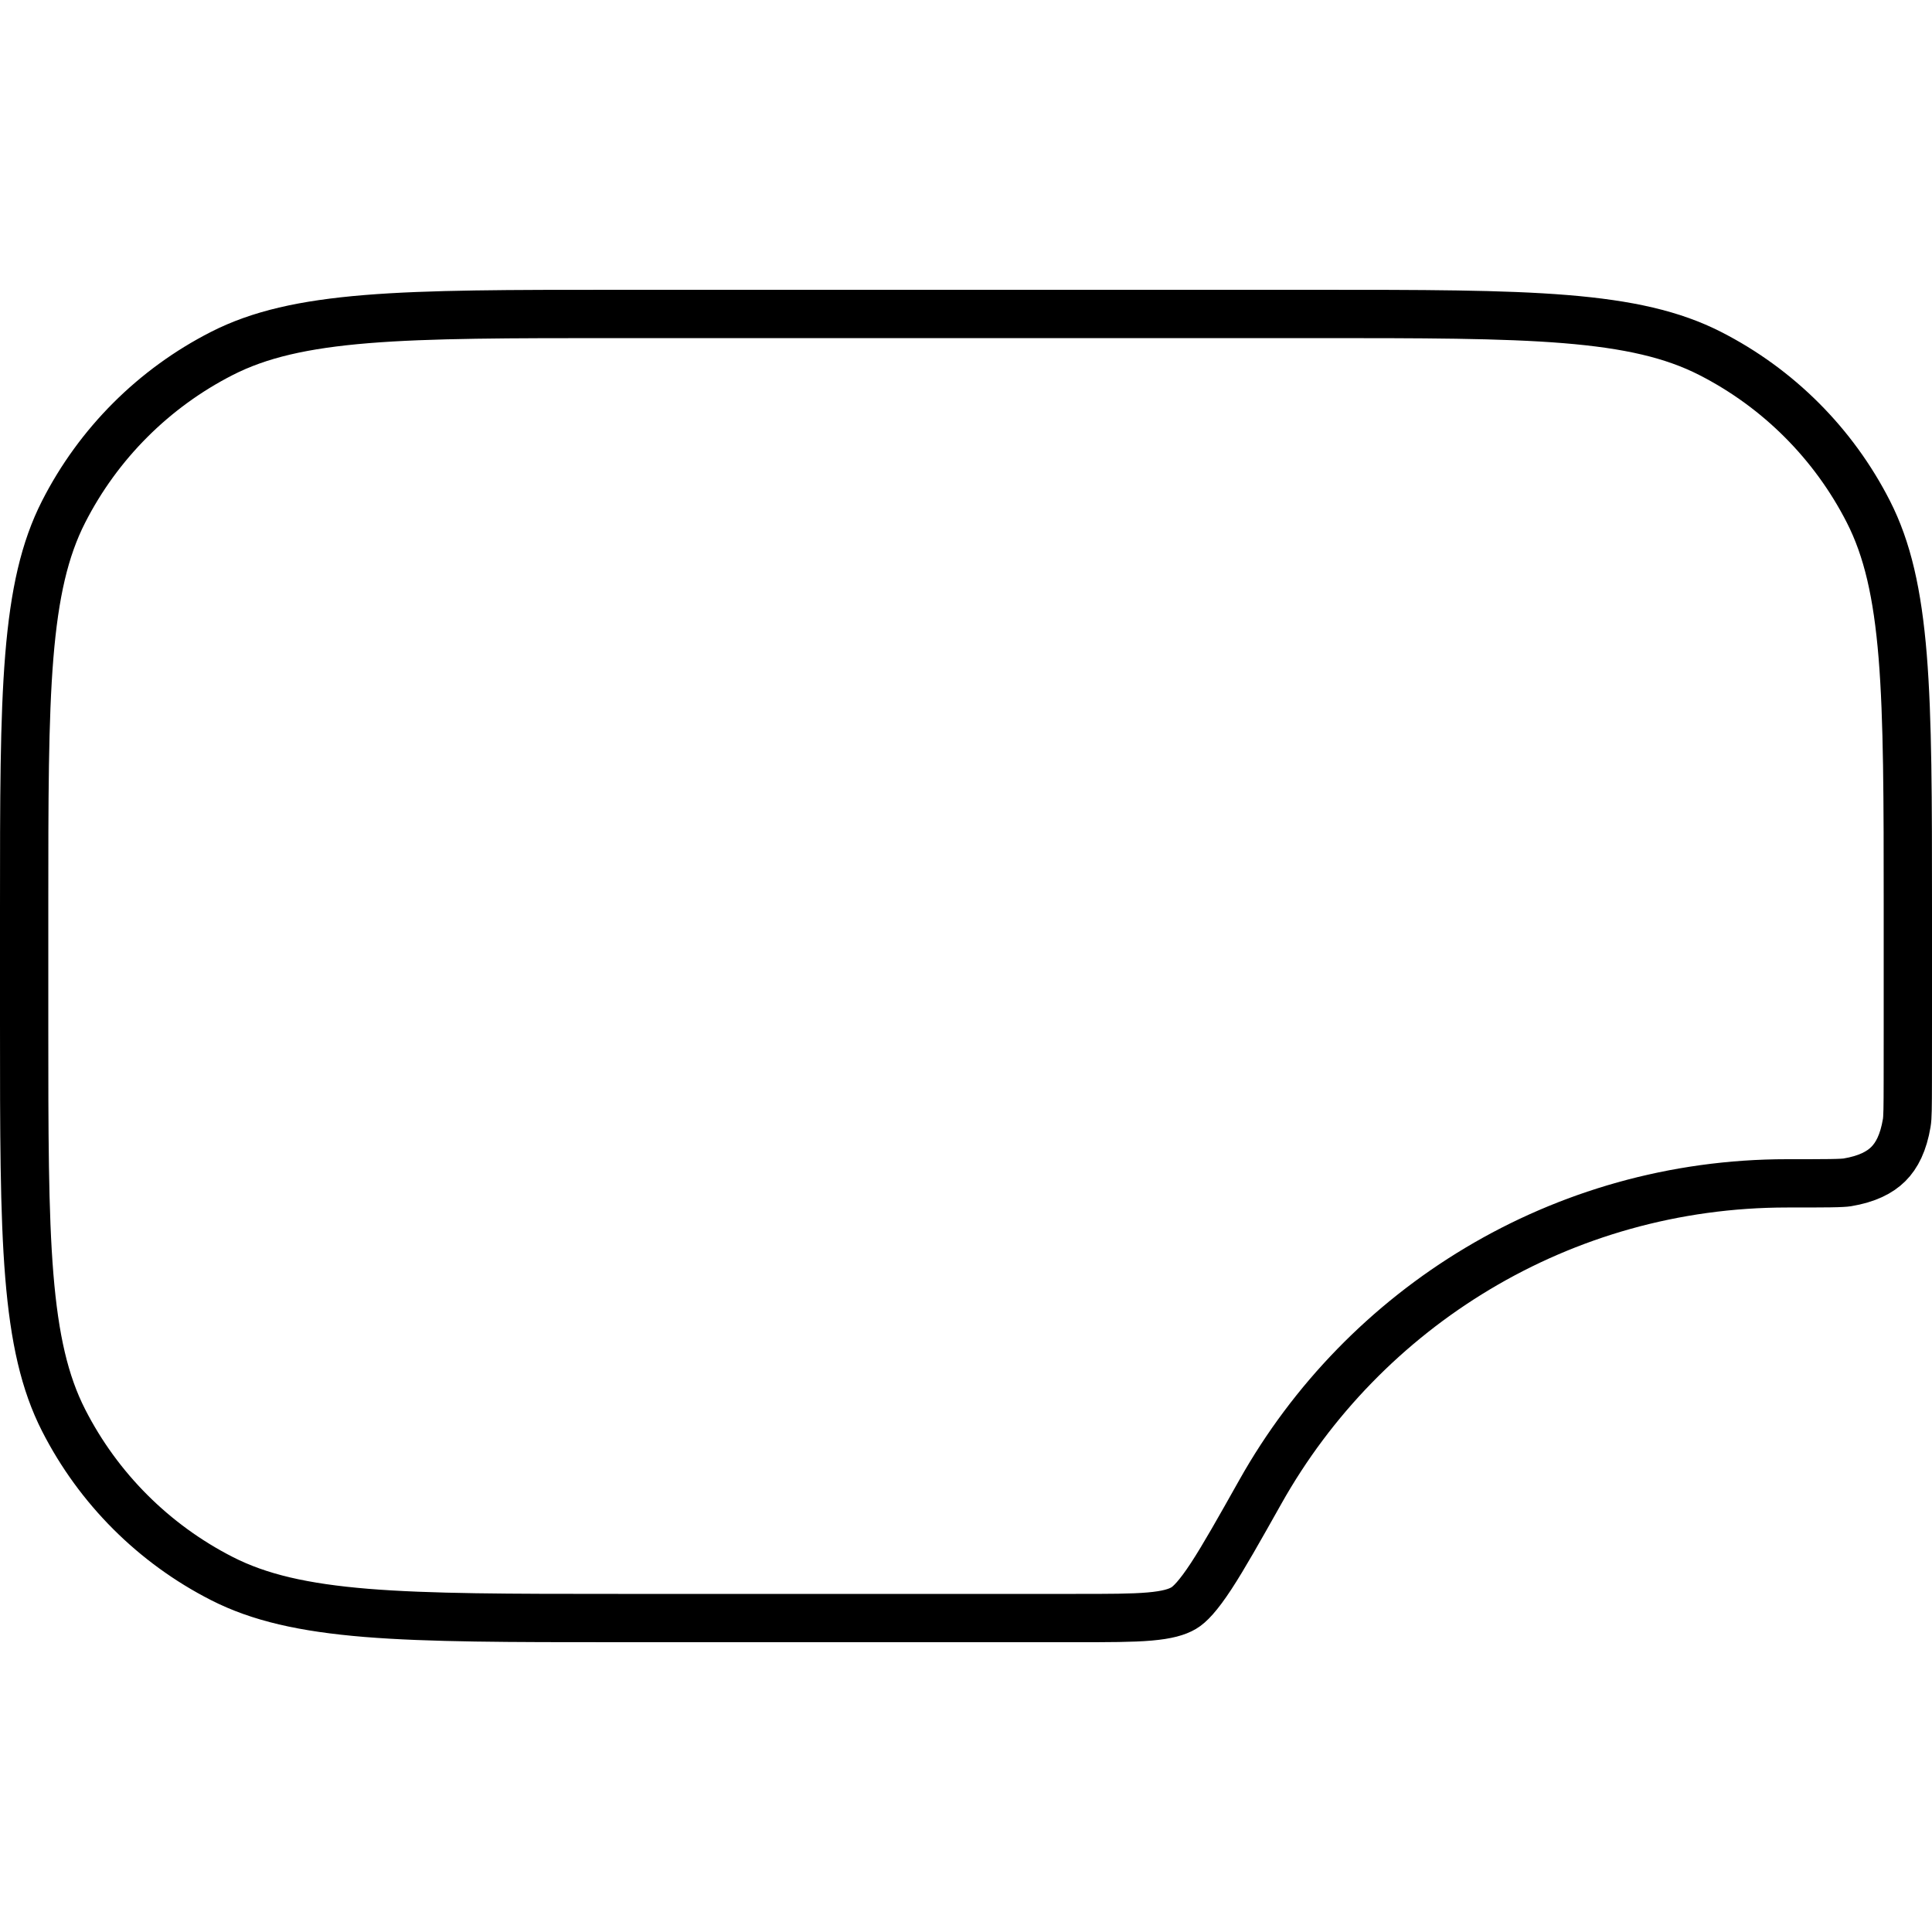 <svg width="40" height="40" viewBox="0 0 40 40" fill="none" xmlns="http://www.w3.org/2000/svg">
<path d="M12.8 6.5H27.2C29.449 6.5 31.105 6.5 32.414 6.607C33.717 6.714 34.632 6.923 35.405 7.317C36.816 8.036 37.964 9.184 38.683 10.595C39.077 11.368 39.286 12.283 39.393 13.586C39.499 14.895 39.5 16.551 39.5 18.8V21.2C39.5 21.613 39.5 22.006 39.499 22.381C39.498 22.933 39.496 23.138 39.477 23.249C39.408 23.66 39.273 23.923 39.096 24.1C38.919 24.276 38.655 24.411 38.244 24.48C38.205 24.486 38.105 24.494 37.885 24.497C37.675 24.5 37.389 24.5 37 24.5C32.317 24.5 28.235 27.076 26.095 30.886C25.656 31.666 25.34 32.228 25.076 32.632C24.805 33.045 24.632 33.221 24.506 33.295C24.365 33.377 24.166 33.436 23.803 33.468C23.435 33.5 22.957 33.5 22.277 33.5H12.8C10.551 33.5 8.895 33.499 7.586 33.393C6.283 33.286 5.368 33.077 4.595 32.683C3.184 31.964 2.036 30.816 1.317 29.405C0.923 28.632 0.714 27.717 0.607 26.414C0.5 25.105 0.5 23.449 0.5 21.2V18.8C0.5 16.551 0.5 14.895 0.607 13.586C0.714 12.283 0.923 11.368 1.317 10.595C2.036 9.184 3.184 8.036 4.595 7.317C5.368 6.923 6.283 6.714 7.586 6.607C8.895 6.5 10.551 6.5 12.8 6.5Z" stroke="black"/>
</svg>
